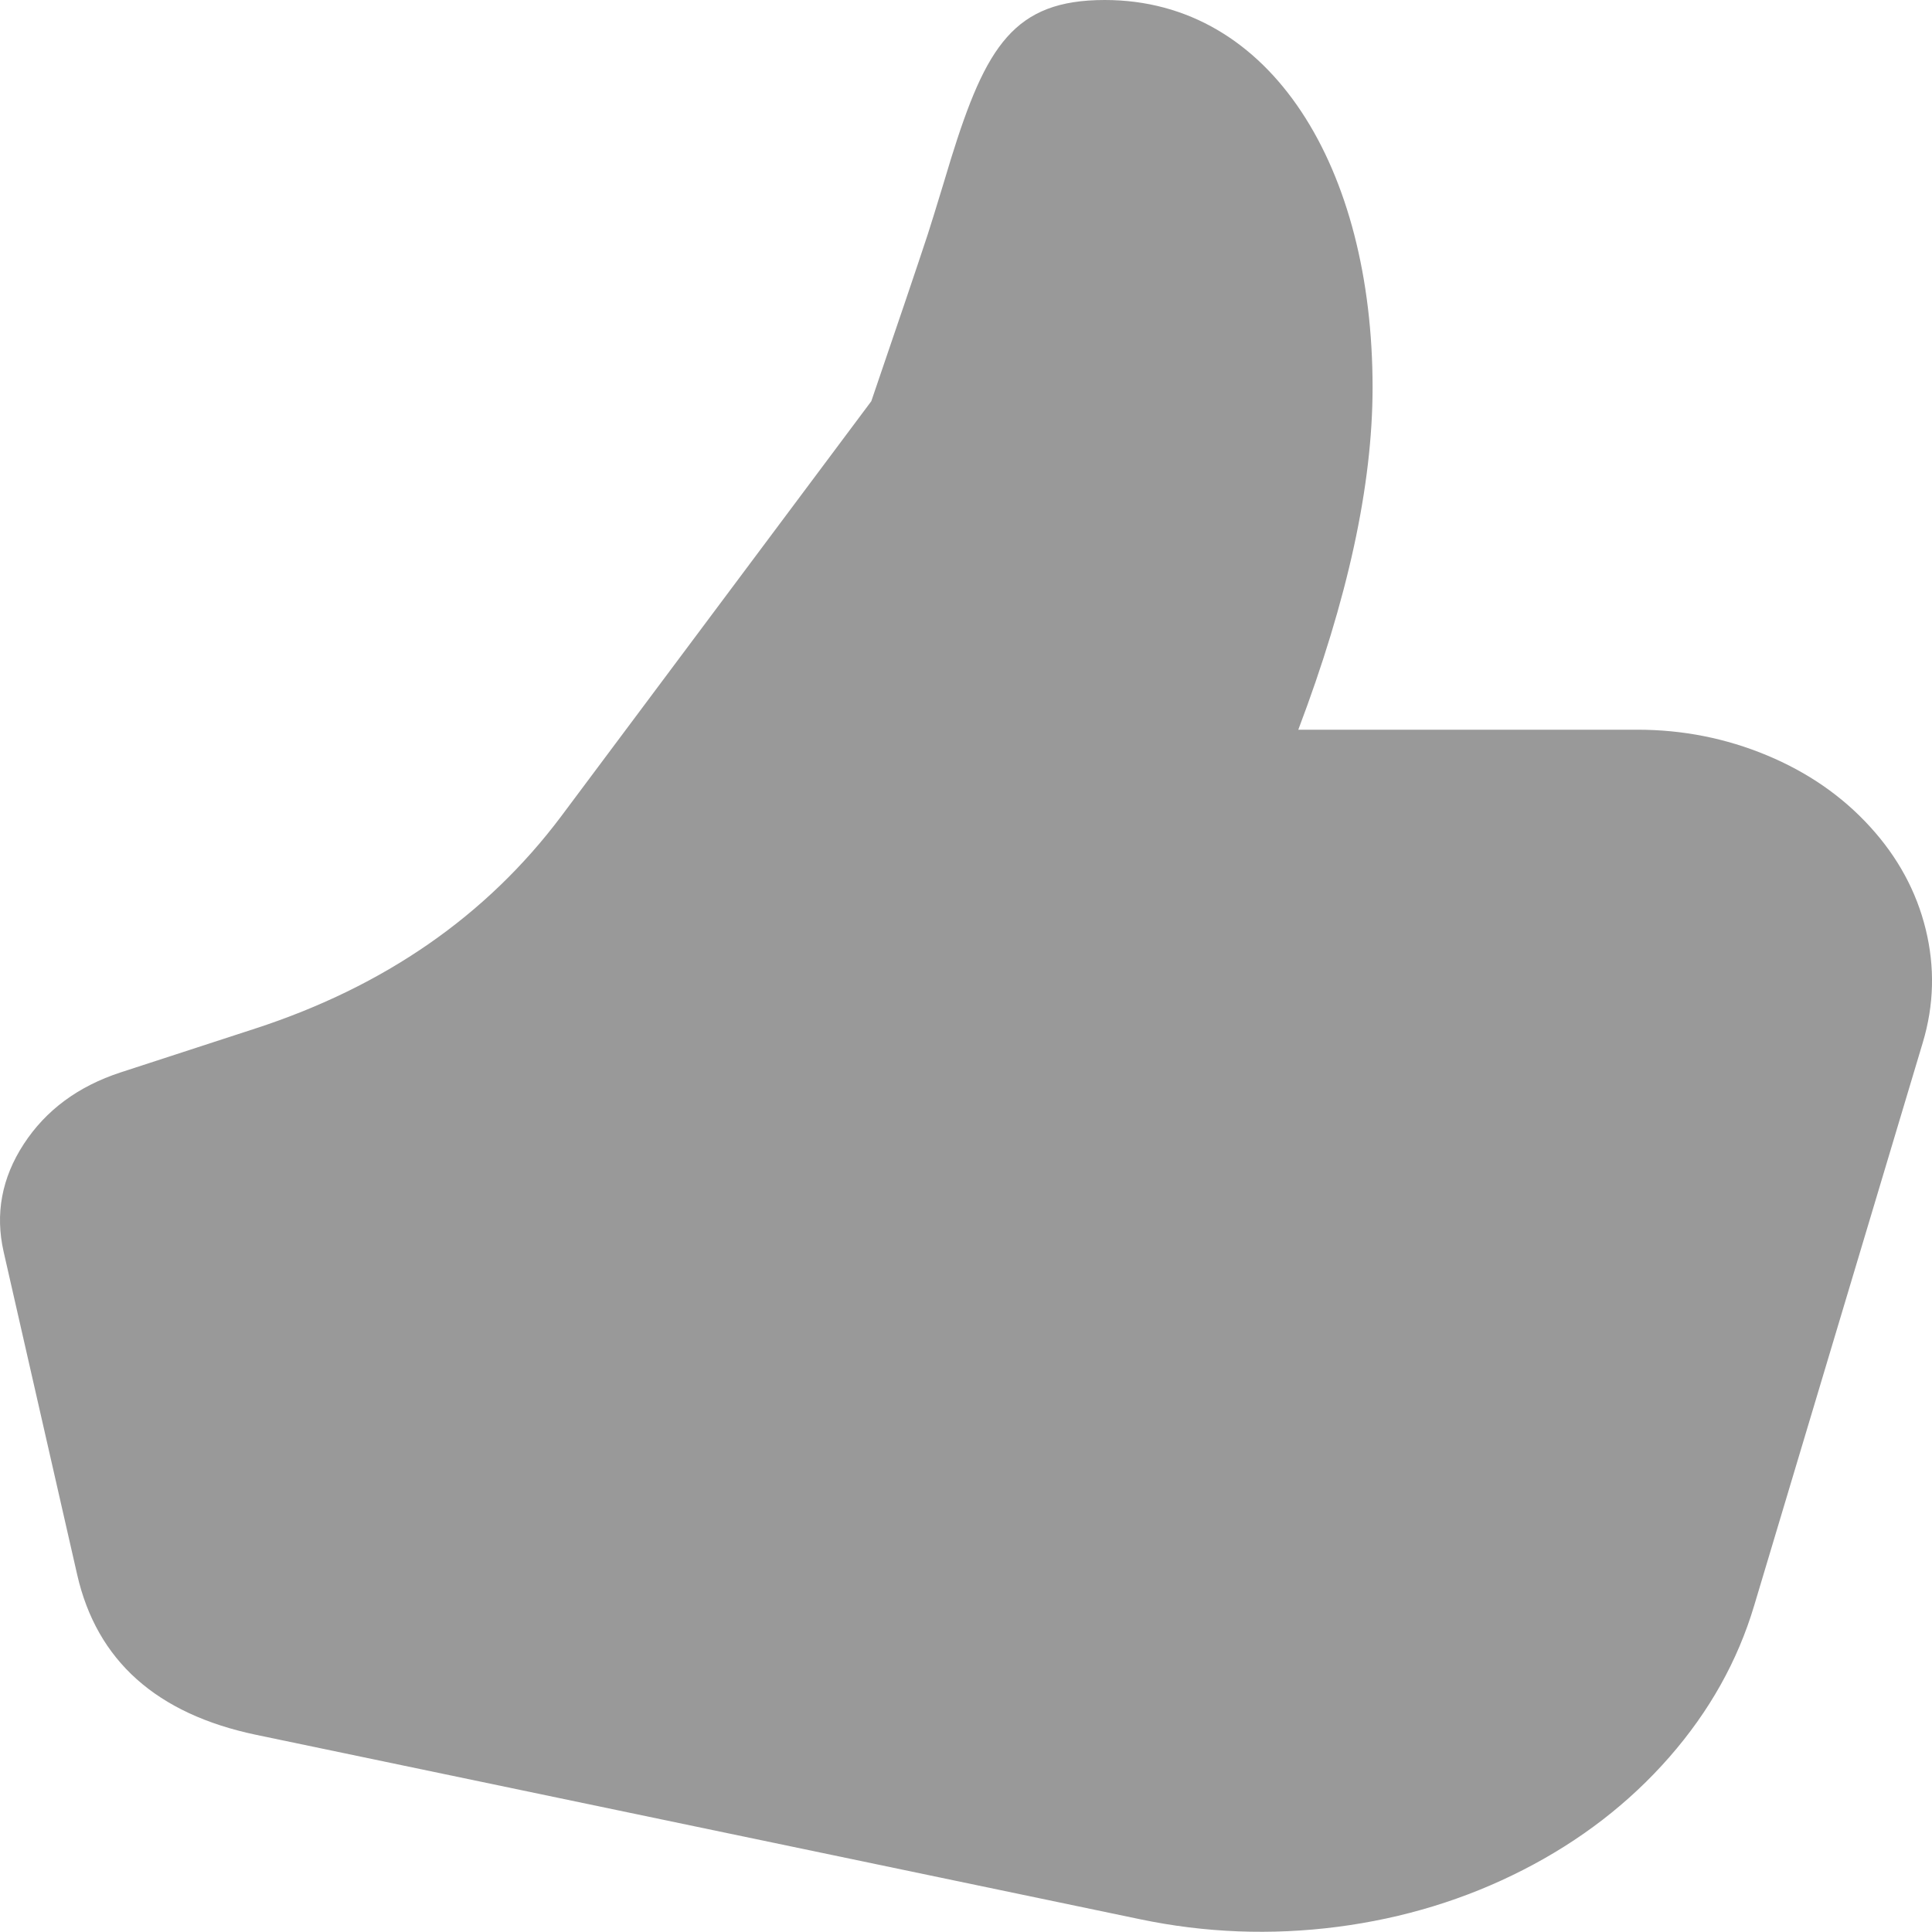 <svg width="20.003" height="20.001" viewBox="0 0 20.003 20.001" fill="none" xmlns="http://www.w3.org/2000/svg" xmlns:xlink="http://www.w3.org/1999/xlink">
	<desc>
			Created with Pixso.
	</desc>
	<path d="M13.442 7.555C13.952 6.208 14.211 5.028 14.211 4.011C14.211 1.746 13.169 0 11.438 0C10.499 0 10.208 0.477 9.844 1.65C9.863 1.588 9.664 2.248 9.606 2.425C9.494 2.765 9.299 3.341 9.021 4.154L5.81 8.452C5.038 9.48 3.982 10.213 2.643 10.649L1.249 11.103C0.809 11.247 0.475 11.494 0.246 11.845C0.018 12.195 -0.052 12.568 0.038 12.962L0.799 16.303C1.002 17.193 1.62 17.746 2.654 17.962L11.804 19.871C12.478 20.012 13.159 20.038 13.845 19.95C14.532 19.861 15.173 19.665 15.768 19.361C16.363 19.057 16.868 18.667 17.283 18.193C17.698 17.719 17.991 17.196 18.162 16.623L19.908 10.793C20.024 10.405 20.034 10.015 19.938 9.622C19.842 9.23 19.65 8.875 19.361 8.559C19.072 8.242 18.716 7.996 18.293 7.82C17.87 7.644 17.423 7.555 16.952 7.555L13.442 7.555Z" fill-rule="evenodd" fill="#999999"/>
	<defs/>
</svg>
